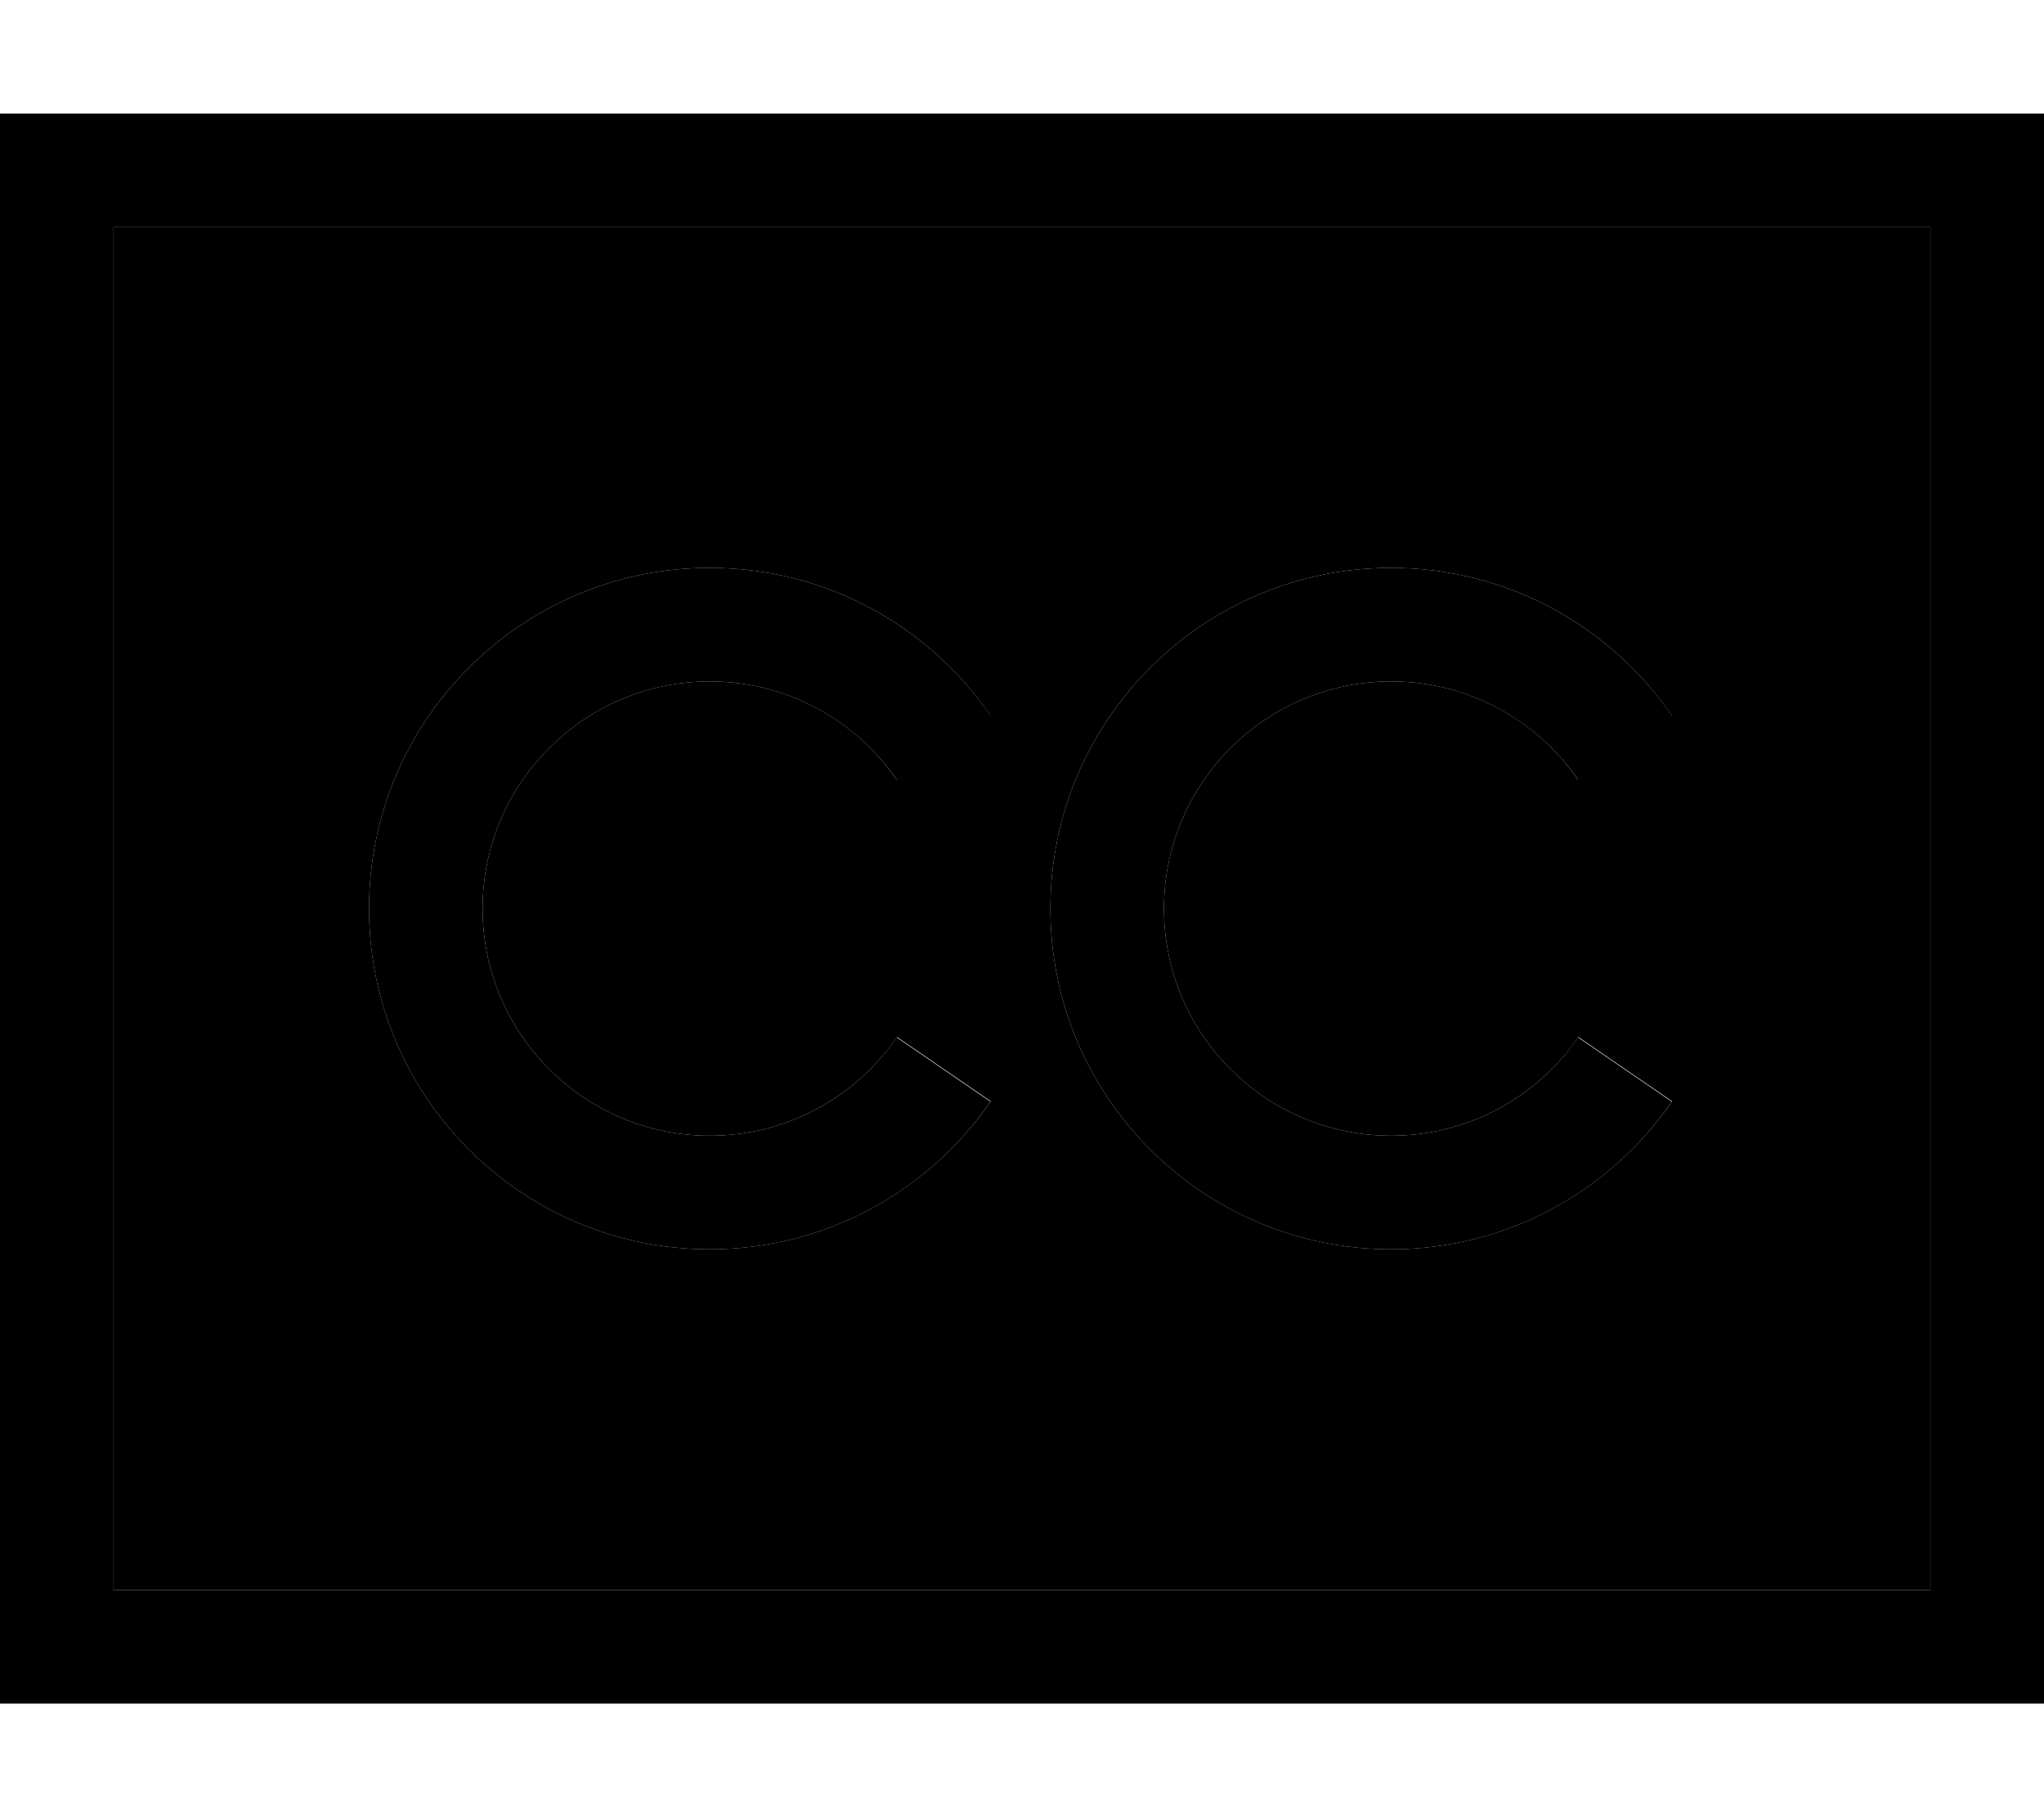 <svg xmlns="http://www.w3.org/2000/svg" viewBox="0 0 576 512"><path class="pr-icon-duotone-secondary" d="M32 64l0 384 512 0 0-384L32 64zm72 192c0-53 43-96 96-96c32.9 0 61.8 16.5 79.1 41.6l-26.4 18.1C241.2 203 221.9 192 200 192c-35.3 0-64 28.7-64 64s28.7 64 64 64c21.9 0 41.2-11 52.8-27.8l26.4 18.1C261.8 335.5 232.9 352 200 352c-53 0-96-43-96-96zm192 0c0-53 43-96 96-96c32.9 0 61.8 16.5 79.1 41.6l-26.4 18.1C433.2 203 413.9 192 392 192c-35.3 0-64 28.7-64 64s28.7 64 64 64c21.9 0 41.2-11 52.8-27.8l26.4 18.1C453.8 335.5 424.9 352 392 352c-53 0-96-43-96-96z"/><path class="pr-icon-duotone-primary" d="M544 64l0 384L32 448 32 64l512 0zM32 32L0 32 0 64 0 448l0 32 32 0 512 0 32 0 0-32 0-384 0-32-32 0L32 32zM200 192c21.9 0 41.2 11 52.8 27.8l26.4-18.1C261.8 176.5 232.9 160 200 160c-53 0-96 43-96 96s43 96 96 96c32.9 0 61.8-16.5 79.1-41.6l-26.4-18.1C241.2 309 221.9 320 200 320c-35.3 0-64-28.7-64-64s28.7-64 64-64zm128 64c0-35.3 28.7-64 64-64c21.9 0 41.2 11 52.8 27.8l26.4-18.1C453.8 176.5 424.9 160 392 160c-53 0-96 43-96 96s43 96 96 96c32.9 0 61.8-16.5 79.1-41.6l-26.4-18.1C433.2 309 413.9 320 392 320c-35.3 0-64-28.7-64-64z"/></svg>